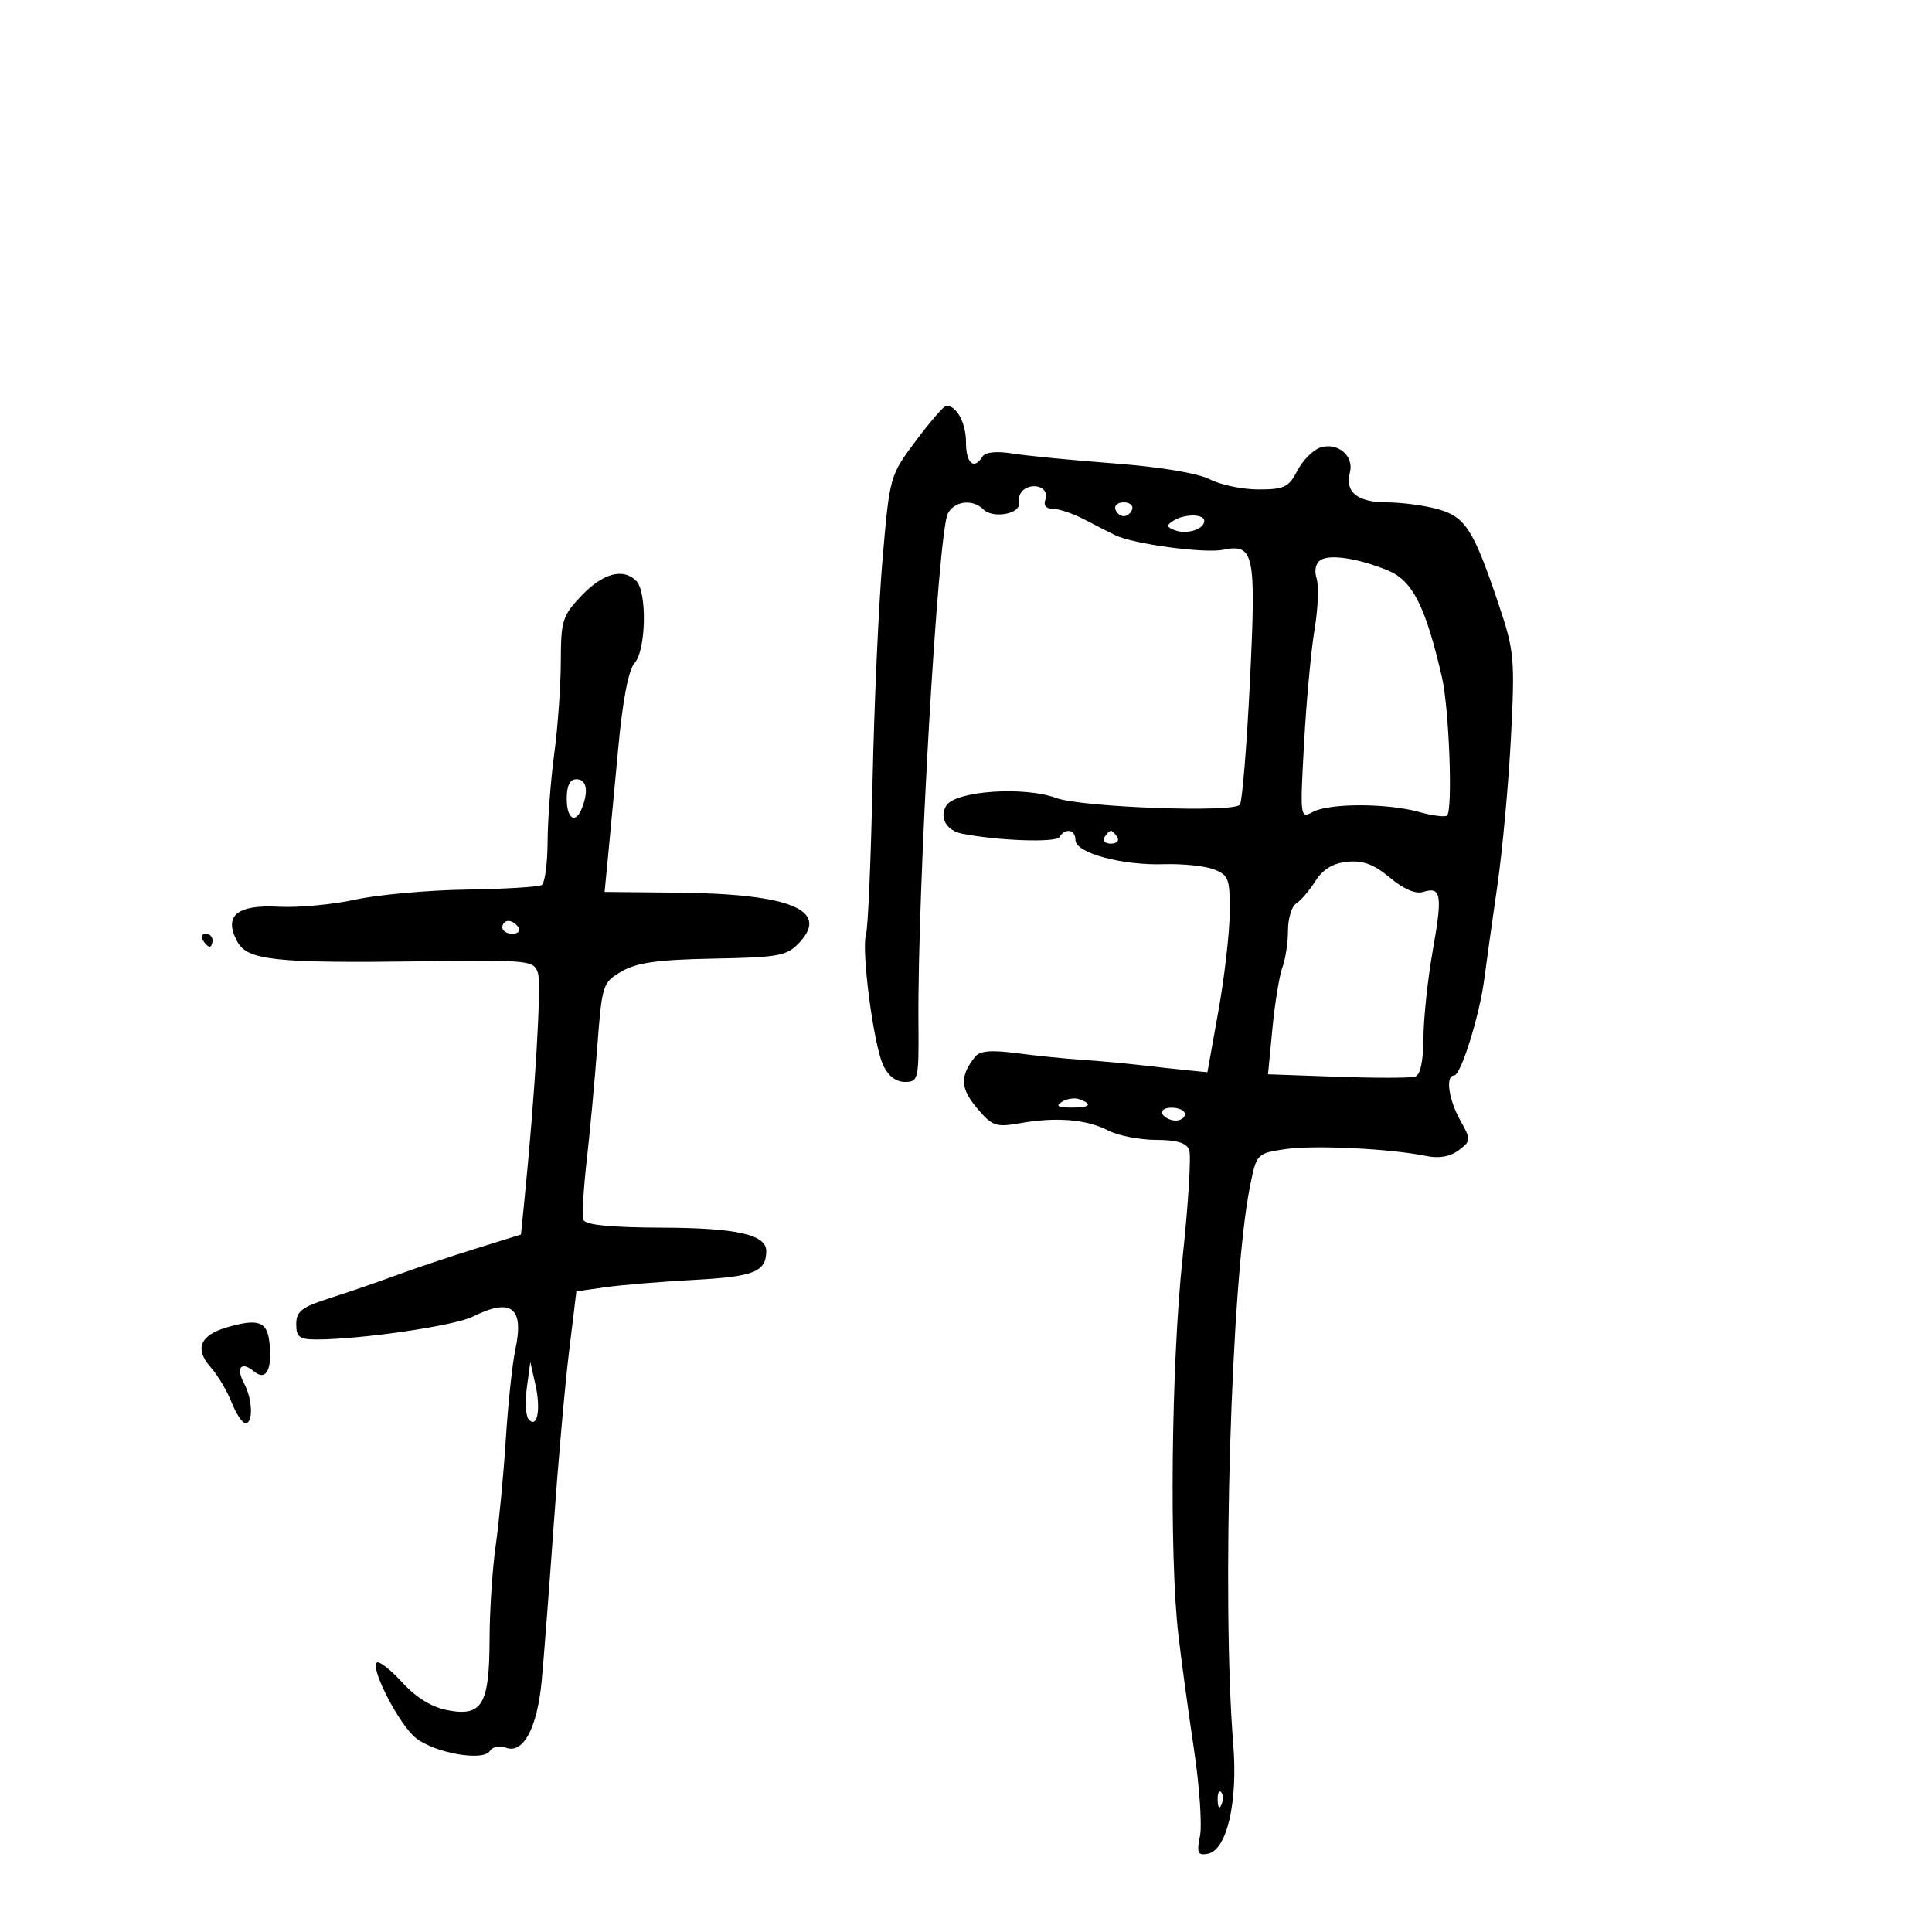 <svg xmlns="http://www.w3.org/2000/svg" width="300" height="300" viewBox="0 0 300 300" version="1.1">
	<path d="M 142.222 68.437 C 138.179 73.843, 138.151 73.943, 137.051 86.687 C 136.442 93.734, 135.739 109.360, 135.488 121.412 C 135.237 133.464, 134.781 144.115, 134.474 145.080 C 133.717 147.467, 135.618 162.067, 137.114 165.350 C 137.884 167.040, 139.113 168, 140.506 168 C 142.601 168, 142.688 167.618, 142.615 158.750 C 142.445 138.074, 145.638 82.759, 147.176 79.750 C 148.180 77.786, 151.040 77.440, 152.685 79.085 C 154.194 80.594, 158.573 79.786, 158.197 78.068 C 158.031 77.306, 158.440 76.346, 159.107 75.934 C 160.862 74.849, 162.966 75.925, 162.330 77.583 C 161.992 78.464, 162.430 79, 163.489 79 C 164.425 79, 166.611 79.739, 168.346 80.643 C 170.081 81.546, 172.258 82.657, 173.185 83.110 C 175.953 84.466, 186.966 85.957, 189.891 85.372 C 194.763 84.397, 195.065 85.865, 194.092 105.766 C 193.606 115.715, 192.906 124.343, 192.537 124.940 C 191.740 126.229, 167.927 125.368, 164 123.908 C 159.034 122.062, 148.360 122.800, 146.946 125.087 C 145.811 126.923, 146.941 128.961, 149.360 129.444 C 154.907 130.552, 163.961 130.872, 164.512 129.980 C 165.427 128.501, 167 128.805, 167 130.461 C 167 132.438, 174.218 134.401, 180.720 134.194 C 183.592 134.102, 187.079 134.460, 188.470 134.989 C 190.783 135.868, 190.996 136.446, 190.949 141.725 C 190.921 144.901, 190.130 151.775, 189.192 157 L 187.485 166.500 184.492 166.201 C 182.847 166.037, 179.475 165.668, 177 165.380 C 174.525 165.093, 170.475 164.726, 168 164.565 C 165.525 164.403, 161.001 163.945, 157.948 163.545 C 153.799 163.002, 152.132 163.158, 151.353 164.159 C 149.041 167.133, 149.119 168.988, 151.684 172.037 C 154.072 174.875, 154.621 175.068, 158.393 174.405 C 164.021 173.414, 168.720 173.804, 172.077 175.540 C 173.630 176.343, 176.962 177, 179.482 177 C 182.700 177, 184.240 177.462, 184.659 178.553 C 184.986 179.406, 184.522 186.963, 183.627 195.346 C 181.872 211.785, 181.548 241.759, 182.993 254 C 183.480 258.125, 184.570 266.112, 185.415 271.749 C 186.259 277.386, 186.671 283.394, 186.330 285.100 C 185.800 287.748, 185.981 288.150, 187.562 287.846 C 190.509 287.278, 192.230 279.862, 191.501 270.868 C 189.685 248.444, 191.161 198.908, 194.081 184.302 C 195.115 179.132, 195.144 179.101, 199.539 178.442 C 203.979 177.776, 215.907 178.355, 221.500 179.508 C 223.459 179.912, 225.194 179.602, 226.500 178.613 C 228.434 177.149, 228.442 176.996, 226.750 173.969 C 224.930 170.712, 224.420 167, 225.793 167 C 226.837 167, 229.746 157.698, 230.484 152 C 230.805 149.525, 231.718 143, 232.512 137.500 C 233.306 132, 234.255 121.650, 234.620 114.500 C 235.247 102.234, 235.139 101.066, 232.704 93.819 C 228.801 82.205, 227.547 80.246, 223.248 79.052 C 221.187 78.480, 217.643 78.009, 215.372 78.006 C 210.782 77.999, 208.816 76.420, 209.611 73.378 C 210.286 70.797, 207.739 68.631, 205.037 69.488 C 203.905 69.848, 202.296 71.460, 201.463 73.071 C 200.127 75.655, 199.416 76, 195.425 76 C 192.936 76, 189.533 75.293, 187.862 74.429 C 186.029 73.481, 180.160 72.504, 173.065 71.965 C 166.597 71.474, 159.493 70.783, 157.278 70.429 C 154.743 70.023, 152.997 70.195, 152.567 70.892 C 151.245 73.031, 150 71.967, 150 68.700 C 150 65.678, 148.564 63, 146.944 63 C 146.583 63, 144.458 65.446, 142.222 68.437 M 173.192 79.075 C 173.389 79.666, 173.978 80.150, 174.500 80.150 C 175.022 80.150, 175.611 79.666, 175.808 79.075 C 176.005 78.484, 175.417 78, 174.500 78 C 173.583 78, 172.995 78.484, 173.192 79.075 M 182.166 80.876 C 181.092 81.557, 181.141 81.840, 182.416 82.329 C 184.266 83.039, 187 82.183, 187 80.893 C 187 79.767, 183.932 79.757, 182.166 80.876 M 205.096 86.941 C 204.298 87.434, 204.044 88.563, 204.445 89.828 C 204.808 90.971, 204.666 94.515, 204.130 97.703 C 203.594 100.891, 202.860 108.822, 202.500 115.326 C 201.857 126.959, 201.879 127.135, 203.857 126.076 C 206.432 124.698, 215.378 124.700, 220.344 126.078 C 222.458 126.665, 224.419 126.914, 224.703 126.630 C 225.607 125.726, 225.021 109.983, 223.903 105.153 C 221.355 94.141, 219.350 90.171, 215.542 88.592 C 211.044 86.728, 206.581 86.023, 205.096 86.941 M 90.297 92.493 C 87.338 95.594, 87.094 96.365, 87.084 102.674 C 87.078 106.428, 86.621 112.875, 86.068 117 C 85.514 121.125, 85.048 127.286, 85.031 130.691 C 85.014 134.096, 84.604 137.126, 84.121 137.425 C 83.637 137.724, 78.350 138.045, 72.371 138.138 C 66.392 138.231, 58.639 138.934, 55.143 139.700 C 51.646 140.466, 46.307 140.960, 43.278 140.797 C 36.786 140.447, 34.695 142.194, 36.832 146.185 C 38.409 149.131, 42.583 149.578, 65.690 149.274 C 82.276 149.056, 82.903 149.121, 83.535 151.111 C 84.101 152.895, 83.065 170.184, 81.408 186.599 L 80.894 191.698 73.697 193.939 C 69.739 195.172, 64.250 197.015, 61.500 198.034 C 58.750 199.053, 54.138 200.639, 51.250 201.559 C 46.851 202.959, 46 203.617, 46 205.615 C 46 207.641, 46.490 207.999, 49.250 207.992 C 56.127 207.974, 70.569 205.863, 73.372 204.464 C 79.423 201.445, 81.433 203.008, 80.010 209.627 C 79.552 211.757, 78.890 218, 78.540 223.500 C 78.189 229, 77.484 236.425, 76.971 240 C 76.459 243.575, 76.031 250.126, 76.020 254.559 C 75.995 264.666, 74.874 266.574, 69.548 265.575 C 67.051 265.106, 64.648 263.636, 62.435 261.220 C 60.597 259.214, 58.822 257.844, 58.490 258.177 C 57.505 259.162, 62.049 267.893, 64.586 269.889 C 67.566 272.233, 75.049 273.539, 76.066 271.893 C 76.470 271.239, 77.578 271.008, 78.539 271.377 C 81.240 272.413, 83.419 268.357, 84.113 261 C 84.450 257.425, 85.282 246.625, 85.961 237 C 86.640 227.375, 87.714 215.229, 88.348 210.009 L 89.500 200.518 94.003 199.877 C 96.480 199.525, 102.722 199.010, 107.873 198.733 C 117.083 198.237, 118.944 197.492, 118.985 194.285 C 119.017 191.712, 114.397 190.669, 102.785 190.629 C 94.937 190.602, 90.911 190.210, 90.617 189.444 C 90.375 188.815, 90.585 184.745, 91.083 180.400 C 91.581 176.055, 92.328 168.023, 92.744 162.552 C 93.481 152.850, 93.575 152.560, 96.537 150.834 C 98.874 149.472, 102.157 149.016, 110.782 148.852 C 120.993 148.659, 122.179 148.439, 124.121 146.371 C 128.870 141.316, 122.696 138.785, 105.191 138.612 L 93.881 138.500 94.415 133 C 94.709 129.975, 95.428 122.341, 96.014 116.036 C 96.696 108.683, 97.602 103.992, 98.539 102.957 C 100.320 100.989, 100.506 91.906, 98.800 90.200 C 96.754 88.154, 93.636 88.995, 90.297 92.493 M 88 124 C 88 127.206, 89.391 128.030, 90.393 125.418 C 91.421 122.738, 91.070 121, 89.500 121 C 88.500 121, 88 122, 88 124 M 171.500 130 C 171.160 130.550, 171.610 131, 172.500 131 C 173.390 131, 173.840 130.550, 173.500 130 C 173.160 129.450, 172.710 129, 172.500 129 C 172.290 129, 171.840 129.450, 171.500 130 M 209.231 133.812 C 206.983 134.030, 205.428 134.969, 204.255 136.815 C 203.316 138.292, 201.975 139.860, 201.274 140.300 C 200.573 140.740, 200 142.623, 200 144.485 C 200 146.346, 199.612 148.912, 199.138 150.185 C 198.664 151.458, 197.966 155.721, 197.586 159.657 L 196.897 166.815 207.699 167.198 C 213.639 167.408, 219.063 167.401, 219.750 167.183 C 220.550 166.929, 221.013 164.753, 221.035 161.143 C 221.054 158.039, 221.706 151.932, 222.483 147.570 C 224.016 138.964, 223.795 137.613, 220.998 138.501 C 219.829 138.872, 217.955 138.068, 215.832 136.288 C 213.367 134.221, 211.649 133.576, 209.231 133.812 M 78 144 C 78 144.550, 78.702 145, 79.559 145 C 80.416 145, 80.840 144.550, 80.500 144 C 80.160 143.450, 79.459 143, 78.941 143 C 78.423 143, 78 143.450, 78 144 M 31.500 146 C 31.840 146.550, 32.316 147, 32.559 147 C 32.802 147, 33 146.550, 33 146 C 33 145.450, 32.523 145, 31.941 145 C 31.359 145, 31.160 145.450, 31.500 146 M 164.909 171.077 C 163.884 171.727, 164.249 171.974, 166.250 171.985 C 169.236 172.001, 169.774 171.511, 167.659 170.700 C 166.922 170.417, 165.684 170.587, 164.909 171.077 M 180.500 173 C 180.840 173.550, 181.766 174, 182.559 174 C 183.352 174, 184 173.550, 184 173 C 184 172.450, 183.073 172, 181.941 172 C 180.809 172, 180.160 172.450, 180.500 173 M 35.203 206.120 C 31.052 207.331, 30.187 209.475, 32.712 212.301 C 33.792 213.510, 35.254 215.963, 35.959 217.750 C 36.665 219.537, 37.638 221, 38.121 221 C 39.343 221, 39.221 217.281, 37.919 214.849 C 36.577 212.342, 37.441 211.292, 39.464 212.970 C 41.342 214.529, 42.316 212.620, 41.825 208.343 C 41.461 205.176, 40.056 204.704, 35.203 206.120 M 81.804 215.500 C 81.506 217.700, 81.638 219.913, 82.098 220.417 C 83.431 221.879, 84.012 218.856, 83.139 215 L 82.347 211.500 81.804 215.500 M 189.079 279.583 C 189.127 280.748, 189.364 280.985, 189.683 280.188 C 189.972 279.466, 189.936 278.603, 189.604 278.271 C 189.272 277.939, 189.036 278.529, 189.079 279.583" stroke="none" fill="black" fill-rule="evenodd"/>
</svg>